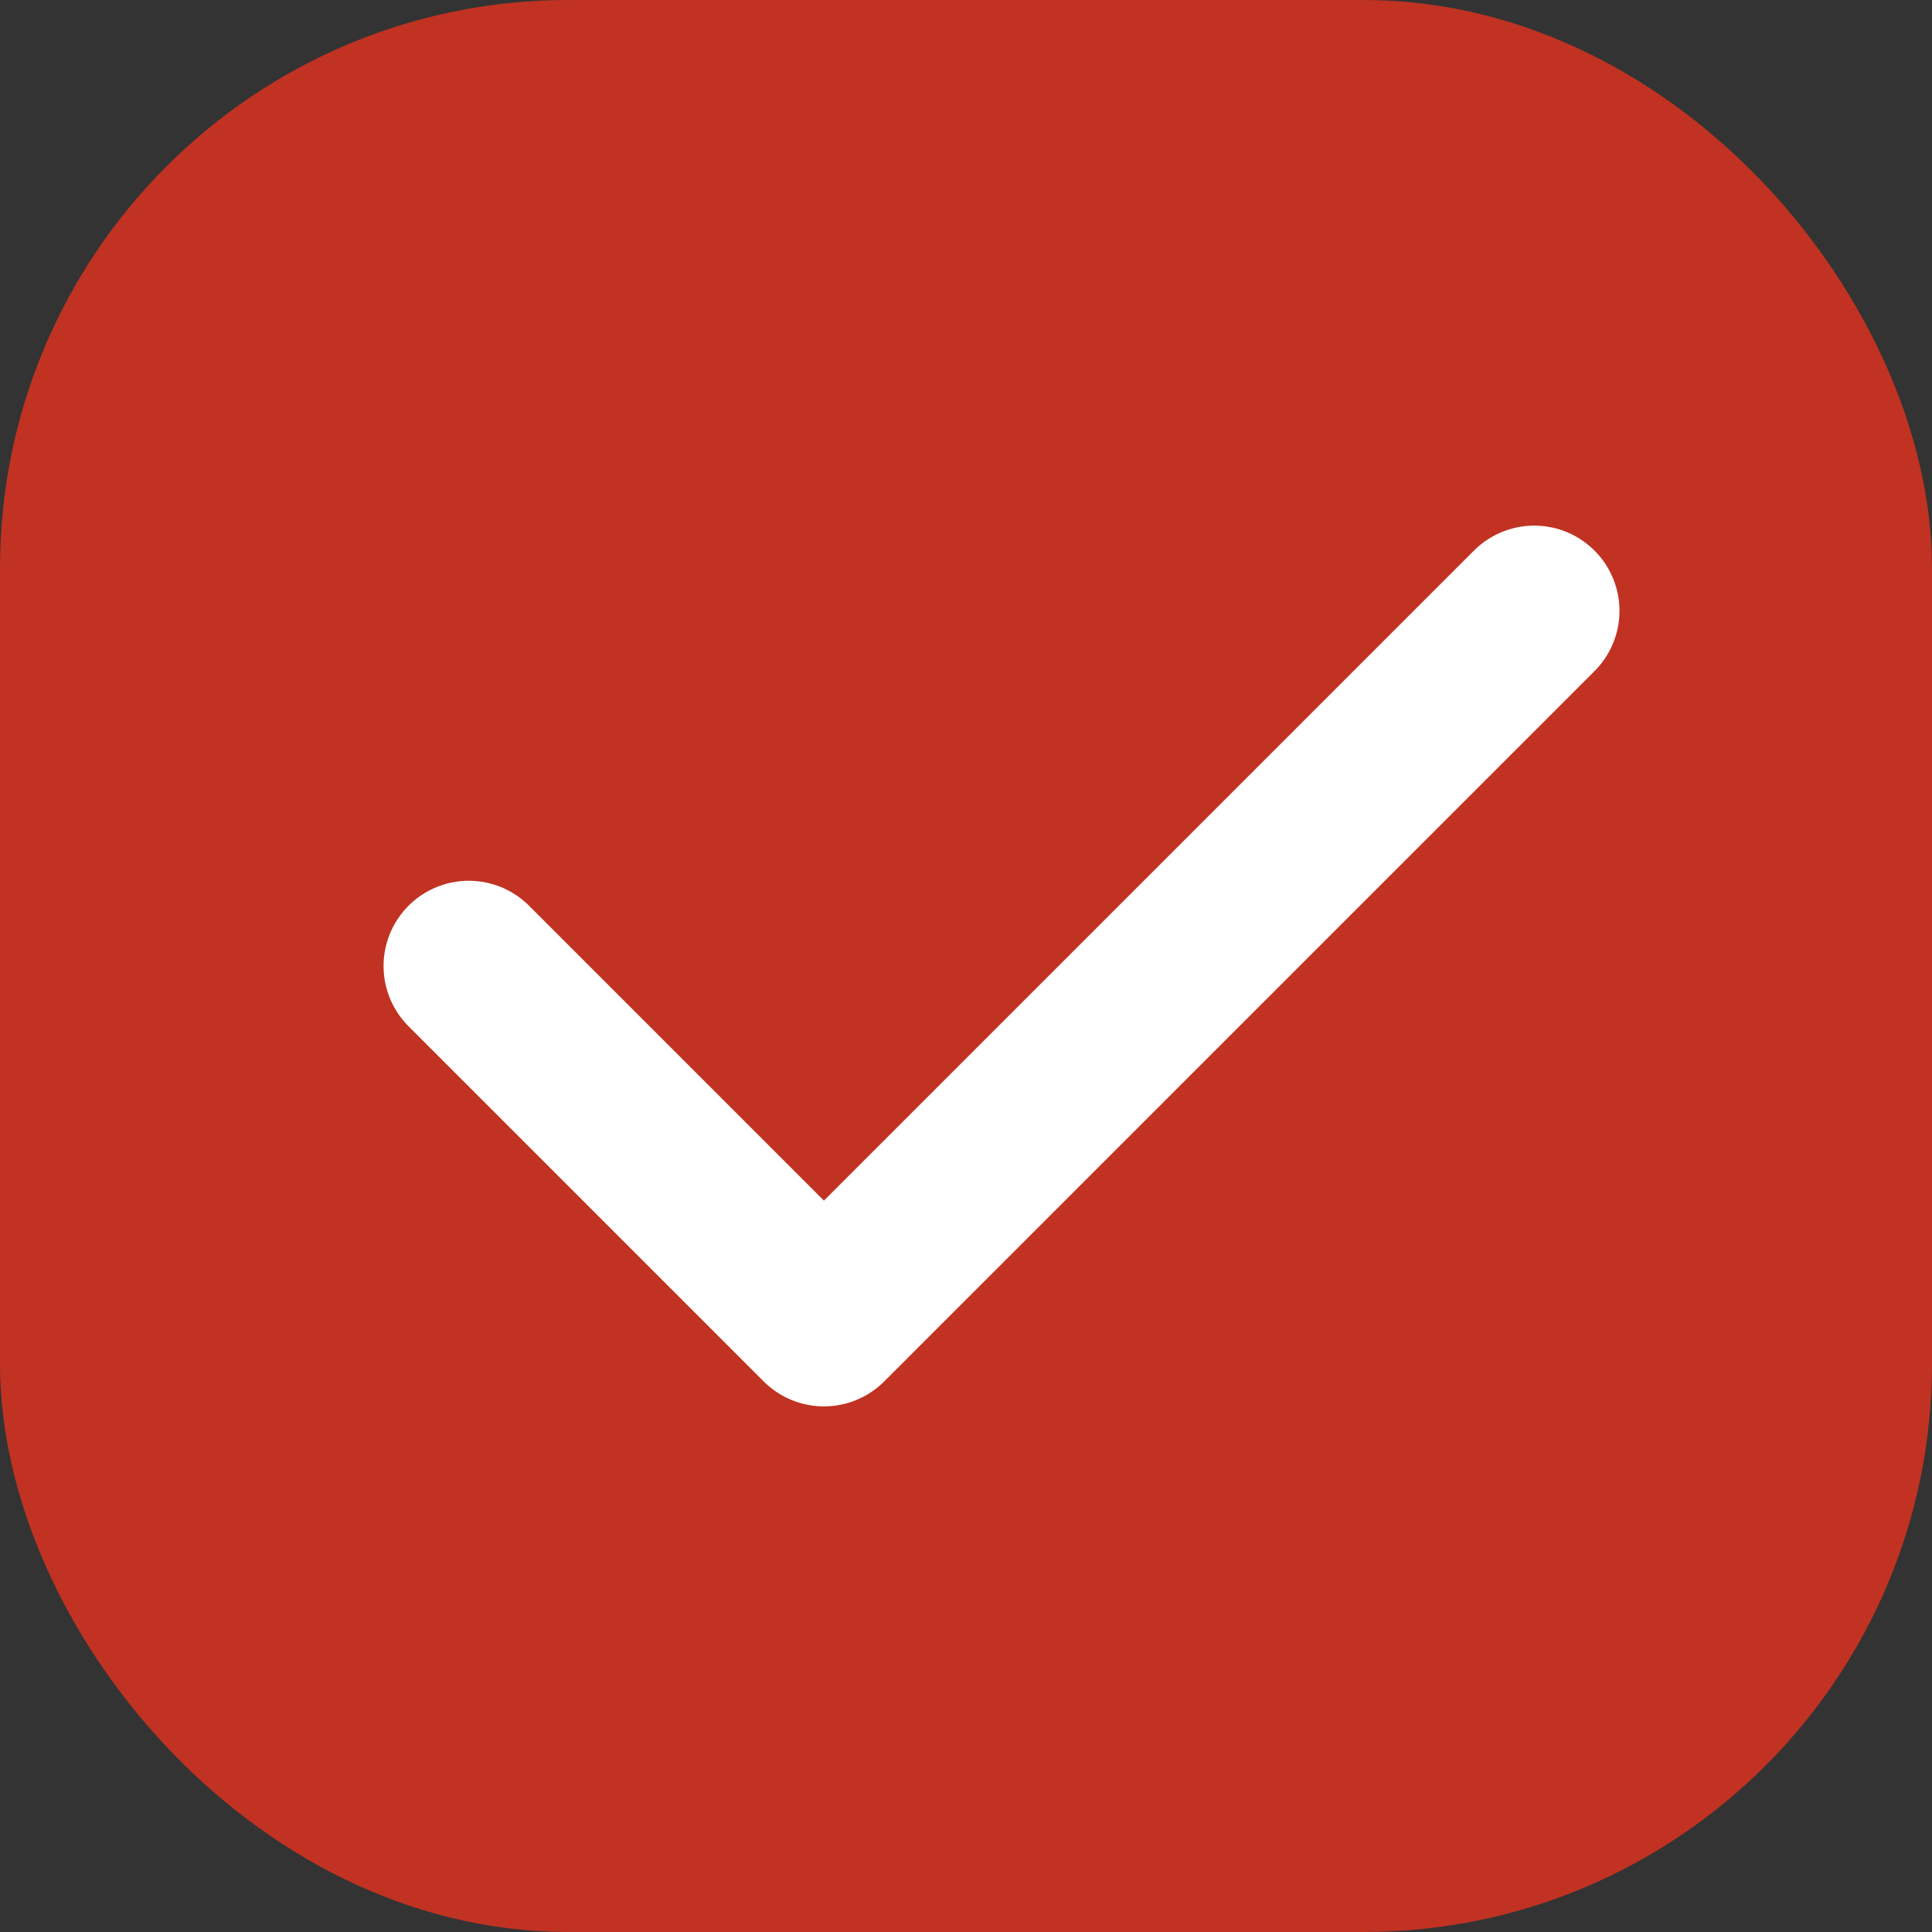<svg width="17" height="17" viewBox="0 0 17 17" fill="none" xmlns="http://www.w3.org/2000/svg">
<rect x="0" y="0" width="17" height="17" fill="#333333" stroke="none"/>
<rect x="0.75" y="0.75" width="15.5" height="15.5" rx="4.25" fill="#C13222" stroke="#C13222" stroke-width="1.5"/>
<path d="M4.125 8.5L7.25 11.625L13.5 5.375" stroke="white" stroke-width="1.5" stroke-linecap="round" stroke-linejoin="round"/>
</svg>
